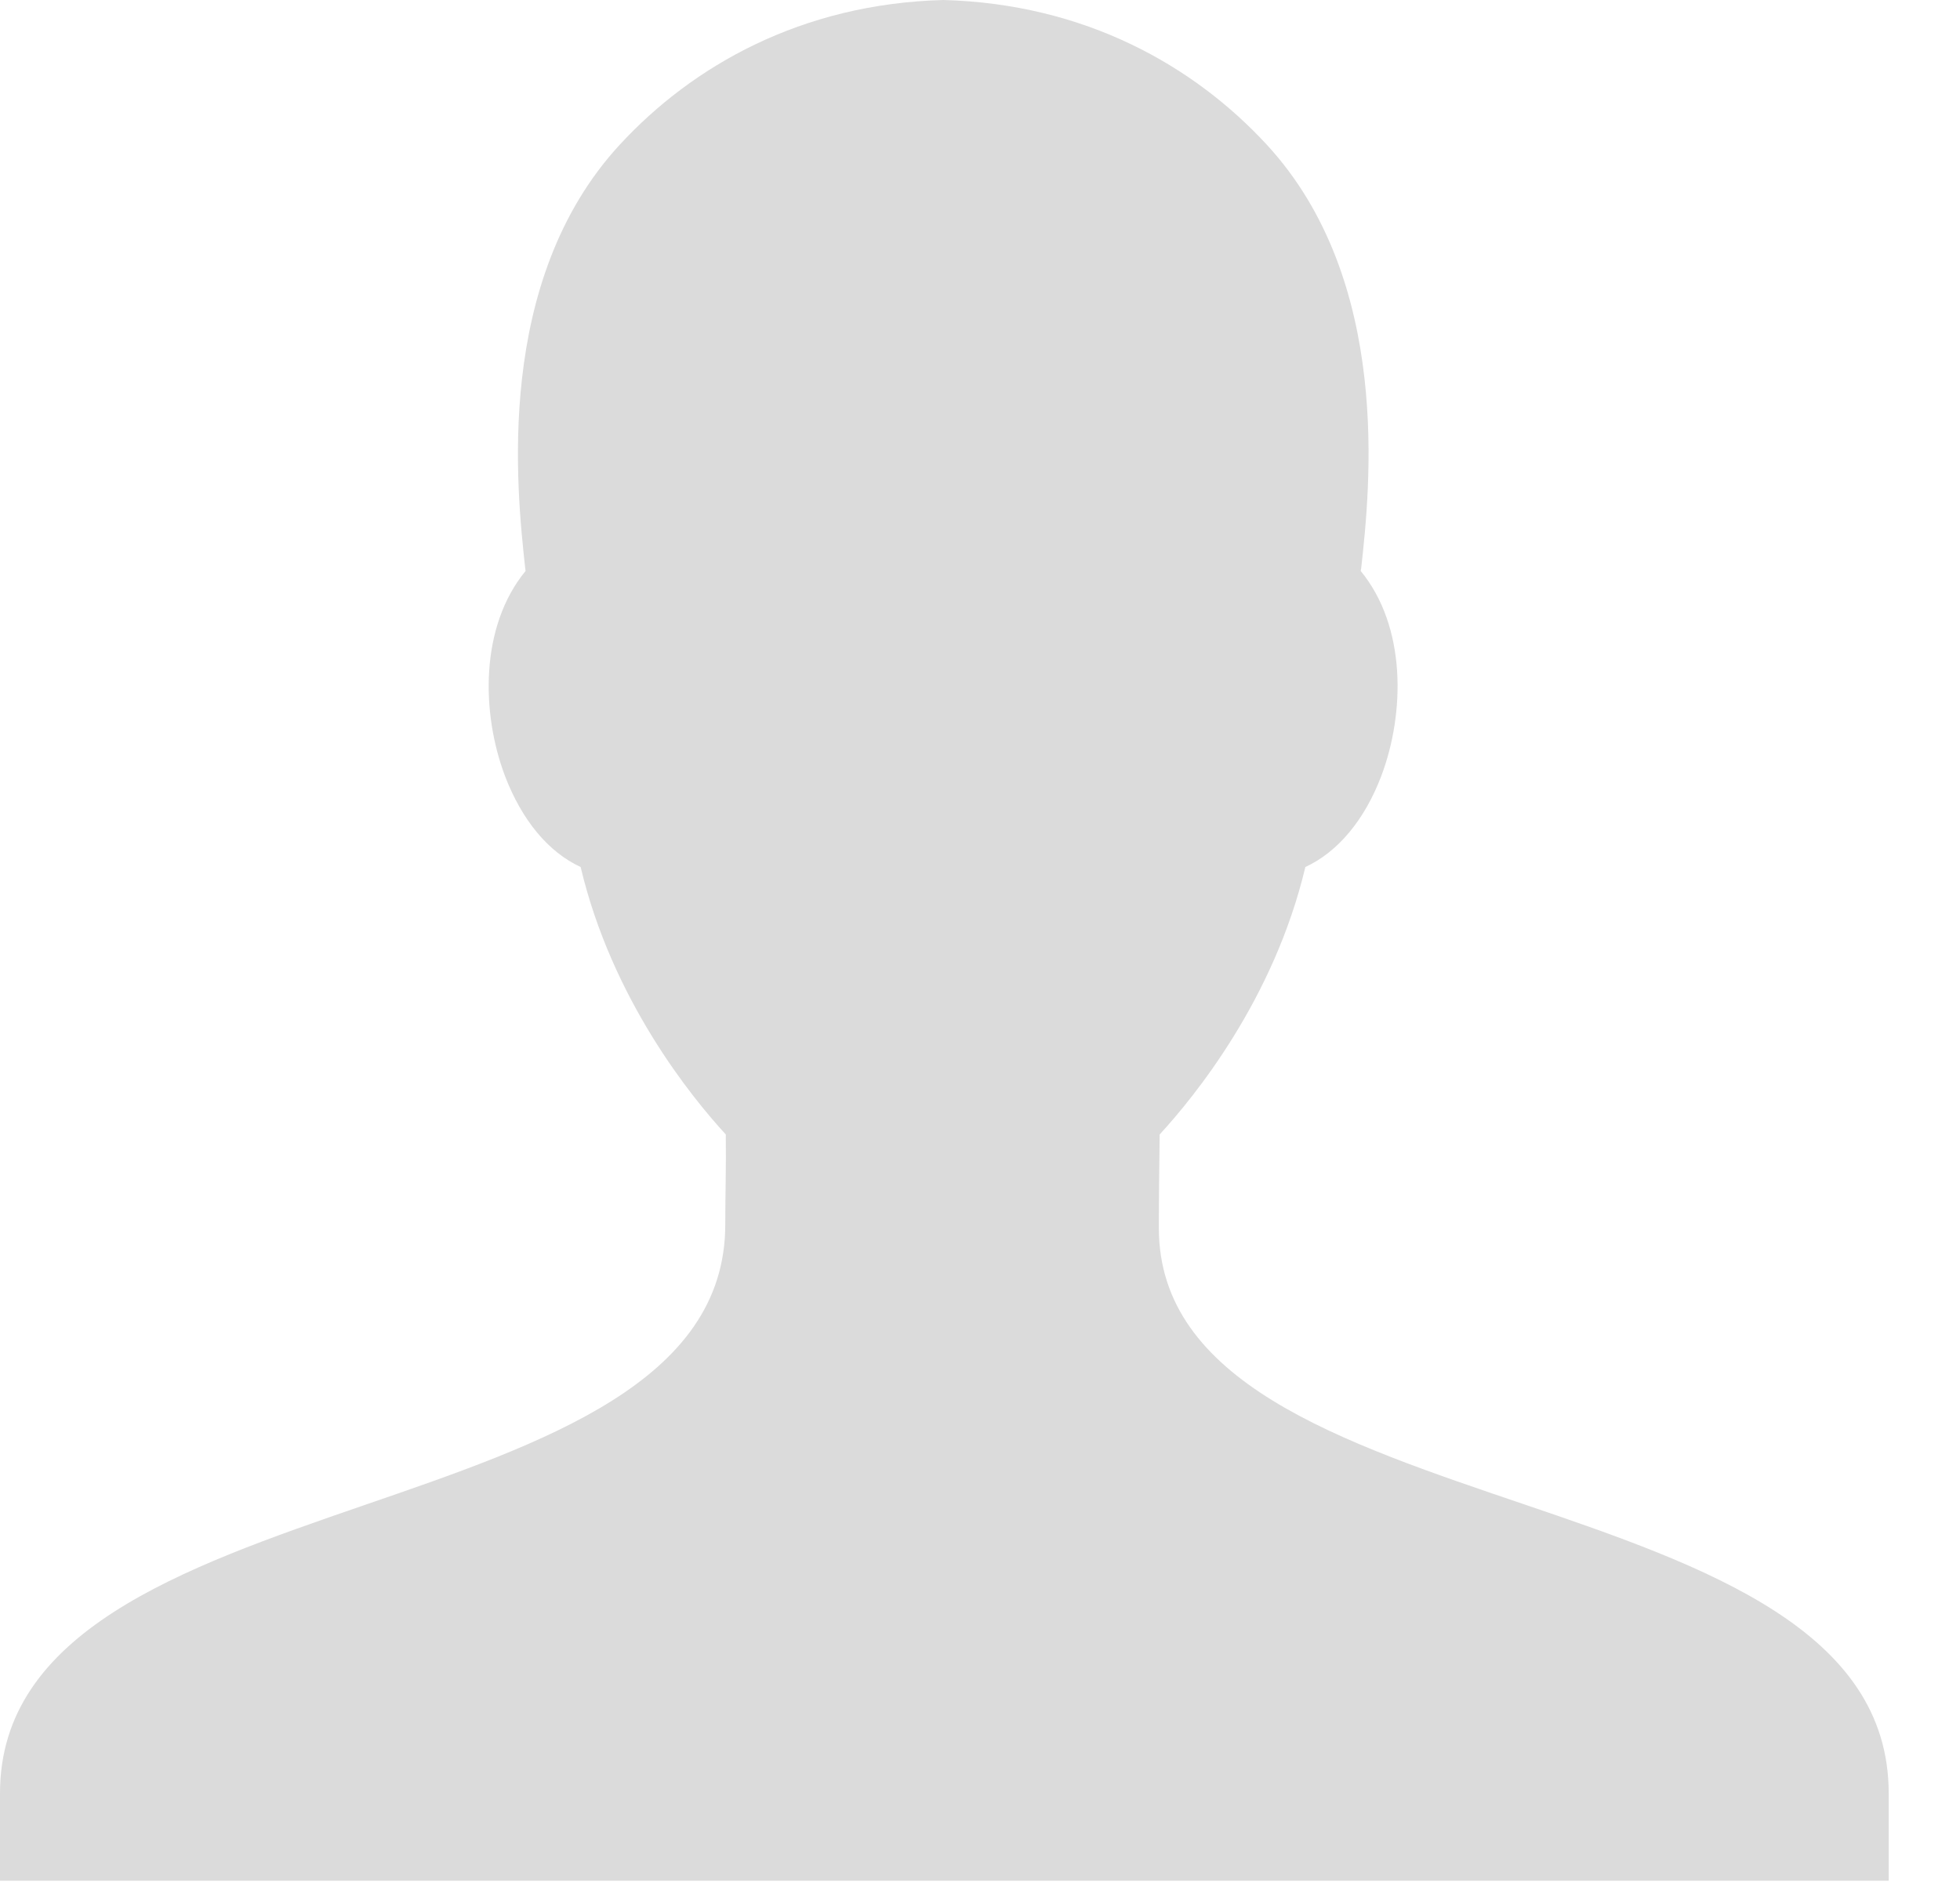 <?xml version="1.0" standalone="no"?><!DOCTYPE svg PUBLIC "-//W3C//DTD SVG 1.1//EN" "http://www.w3.org/Graphics/SVG/1.1/DTD/svg11.dtd"><svg t="1533282506818" class="icon" style="" viewBox="0 0 1064 1024" version="1.1" xmlns="http://www.w3.org/2000/svg" p-id="11882" xmlns:xlink="http://www.w3.org/1999/xlink" width="16.625" height="16"><defs><style type="text/css"></style></defs><path d="M1025.291 973.636 1025.291 1021.118 0 1021.118 0 973.636C0 798.15 393.711 835.711 393.711 664.894 393.711 649.358 394.223 634.114 394.004 615.953 375.183 595.458 332.267 542.724 315.204 470.735 297.774 462.713 283.346 445.426 274.12 421.284 261.303 387.295 260.351 340.396 285.325 309.981 285.251 309.397 285.179 309.034 285.105 308.45 280.491 265.854 268.041 152.656 336.516 78.48 375.99 35.739 435.09 2.042 512.061 2.8e-05 589.03 2.042 648.131 35.739 687.605 78.48 756.08 152.656 743.63 265.854 738.942 308.45 738.869 309.034 738.797 309.397 738.649 309.981 763.623 340.396 762.671 387.295 749.854 421.284 740.7 445.426 726.054 462.711 708.623 470.735 691.559 542.651 648.35 595.458 629.529 615.953 629.31 634.042 629.09 651.182 629.09 666.718 629.088 834.326 1025.291 796.765 1025.291 973.636L1025.291 973.636 1025.291 973.636Z" p-id="11883" fill="#dbdbdb"></path></svg>